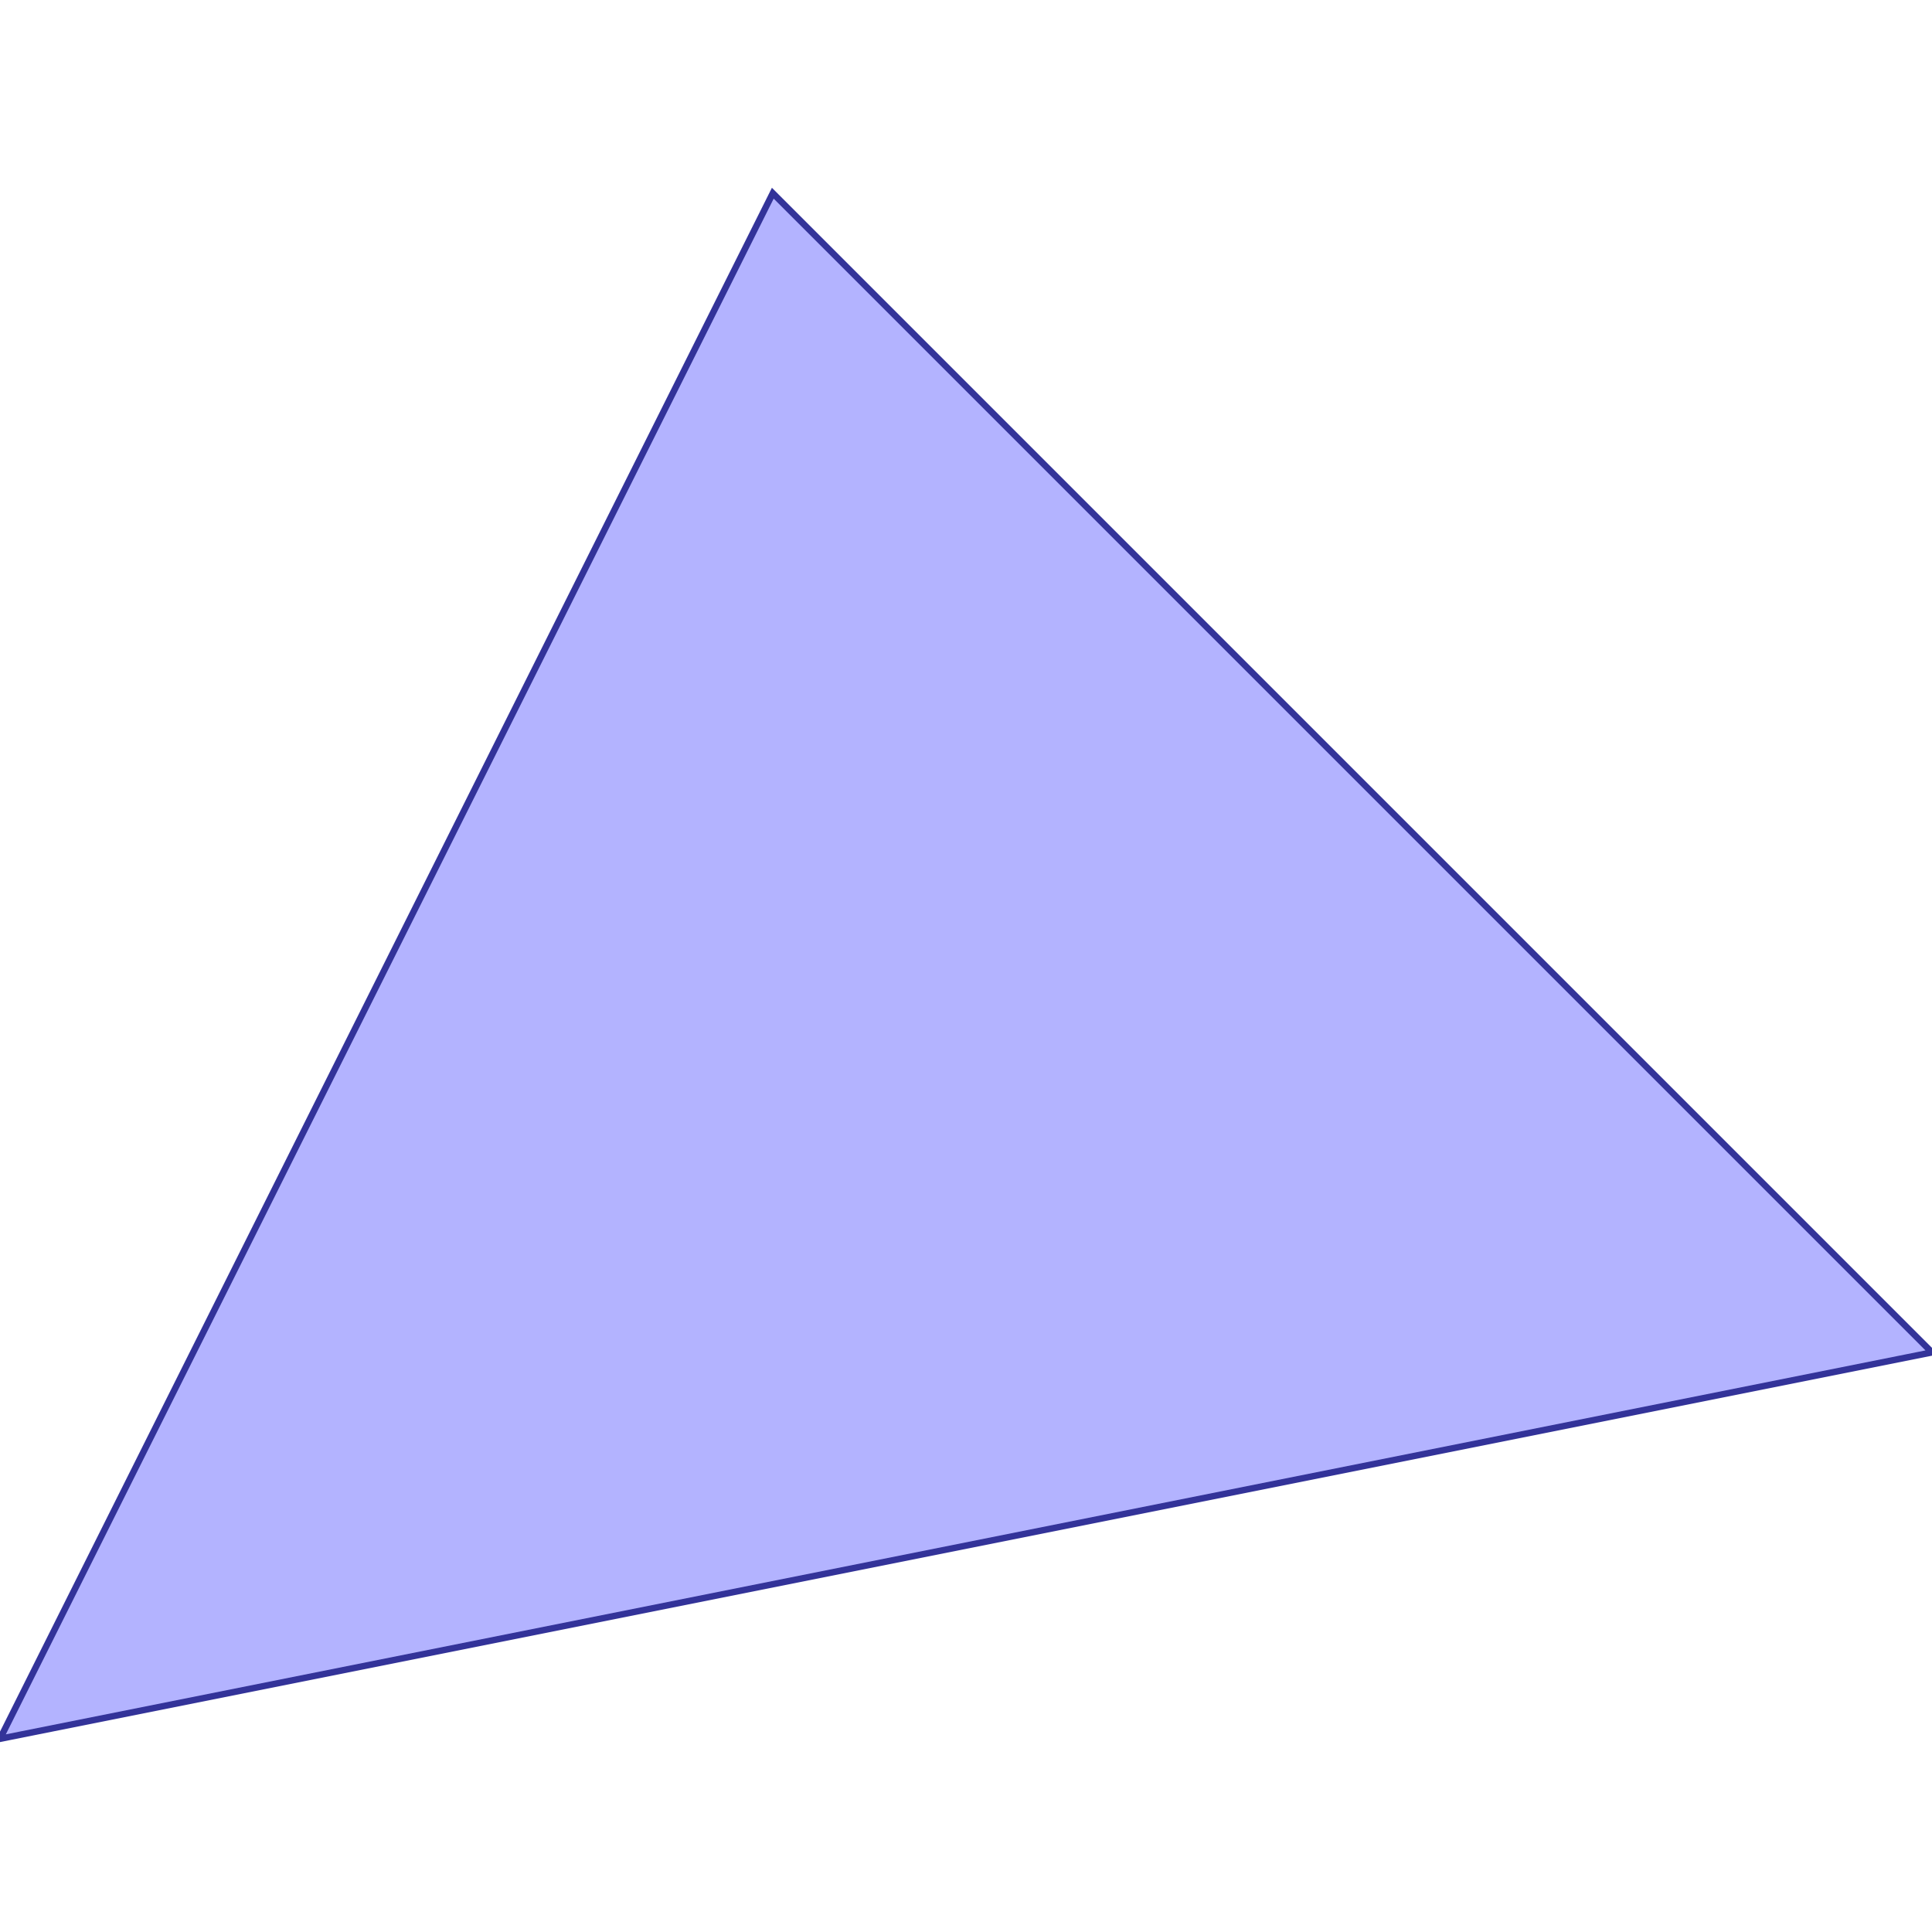 <?xml version="1.0" standalone="no"?>
<!DOCTYPE svg PUBLIC "-//W3C//DTD SVG 1.1//EN"
"http://www.w3.org/Graphics/SVG/1.1/DTD/svg11.dtd">
<svg viewBox="0 0 300 300" version="1.1"
xmlns="http://www.w3.org/2000/svg"
xmlns:xlink="http://www.w3.org/1999/xlink">
<g fill-rule="evenodd"><path d="M 300,210 L 0,270 L 60,150 L 120,30 L 300,210 z " style="fill-opacity:0.3;fill:rgb(0,0,255);stroke:rgb(51,51,153);stroke-width:1"/></g>
</svg>
